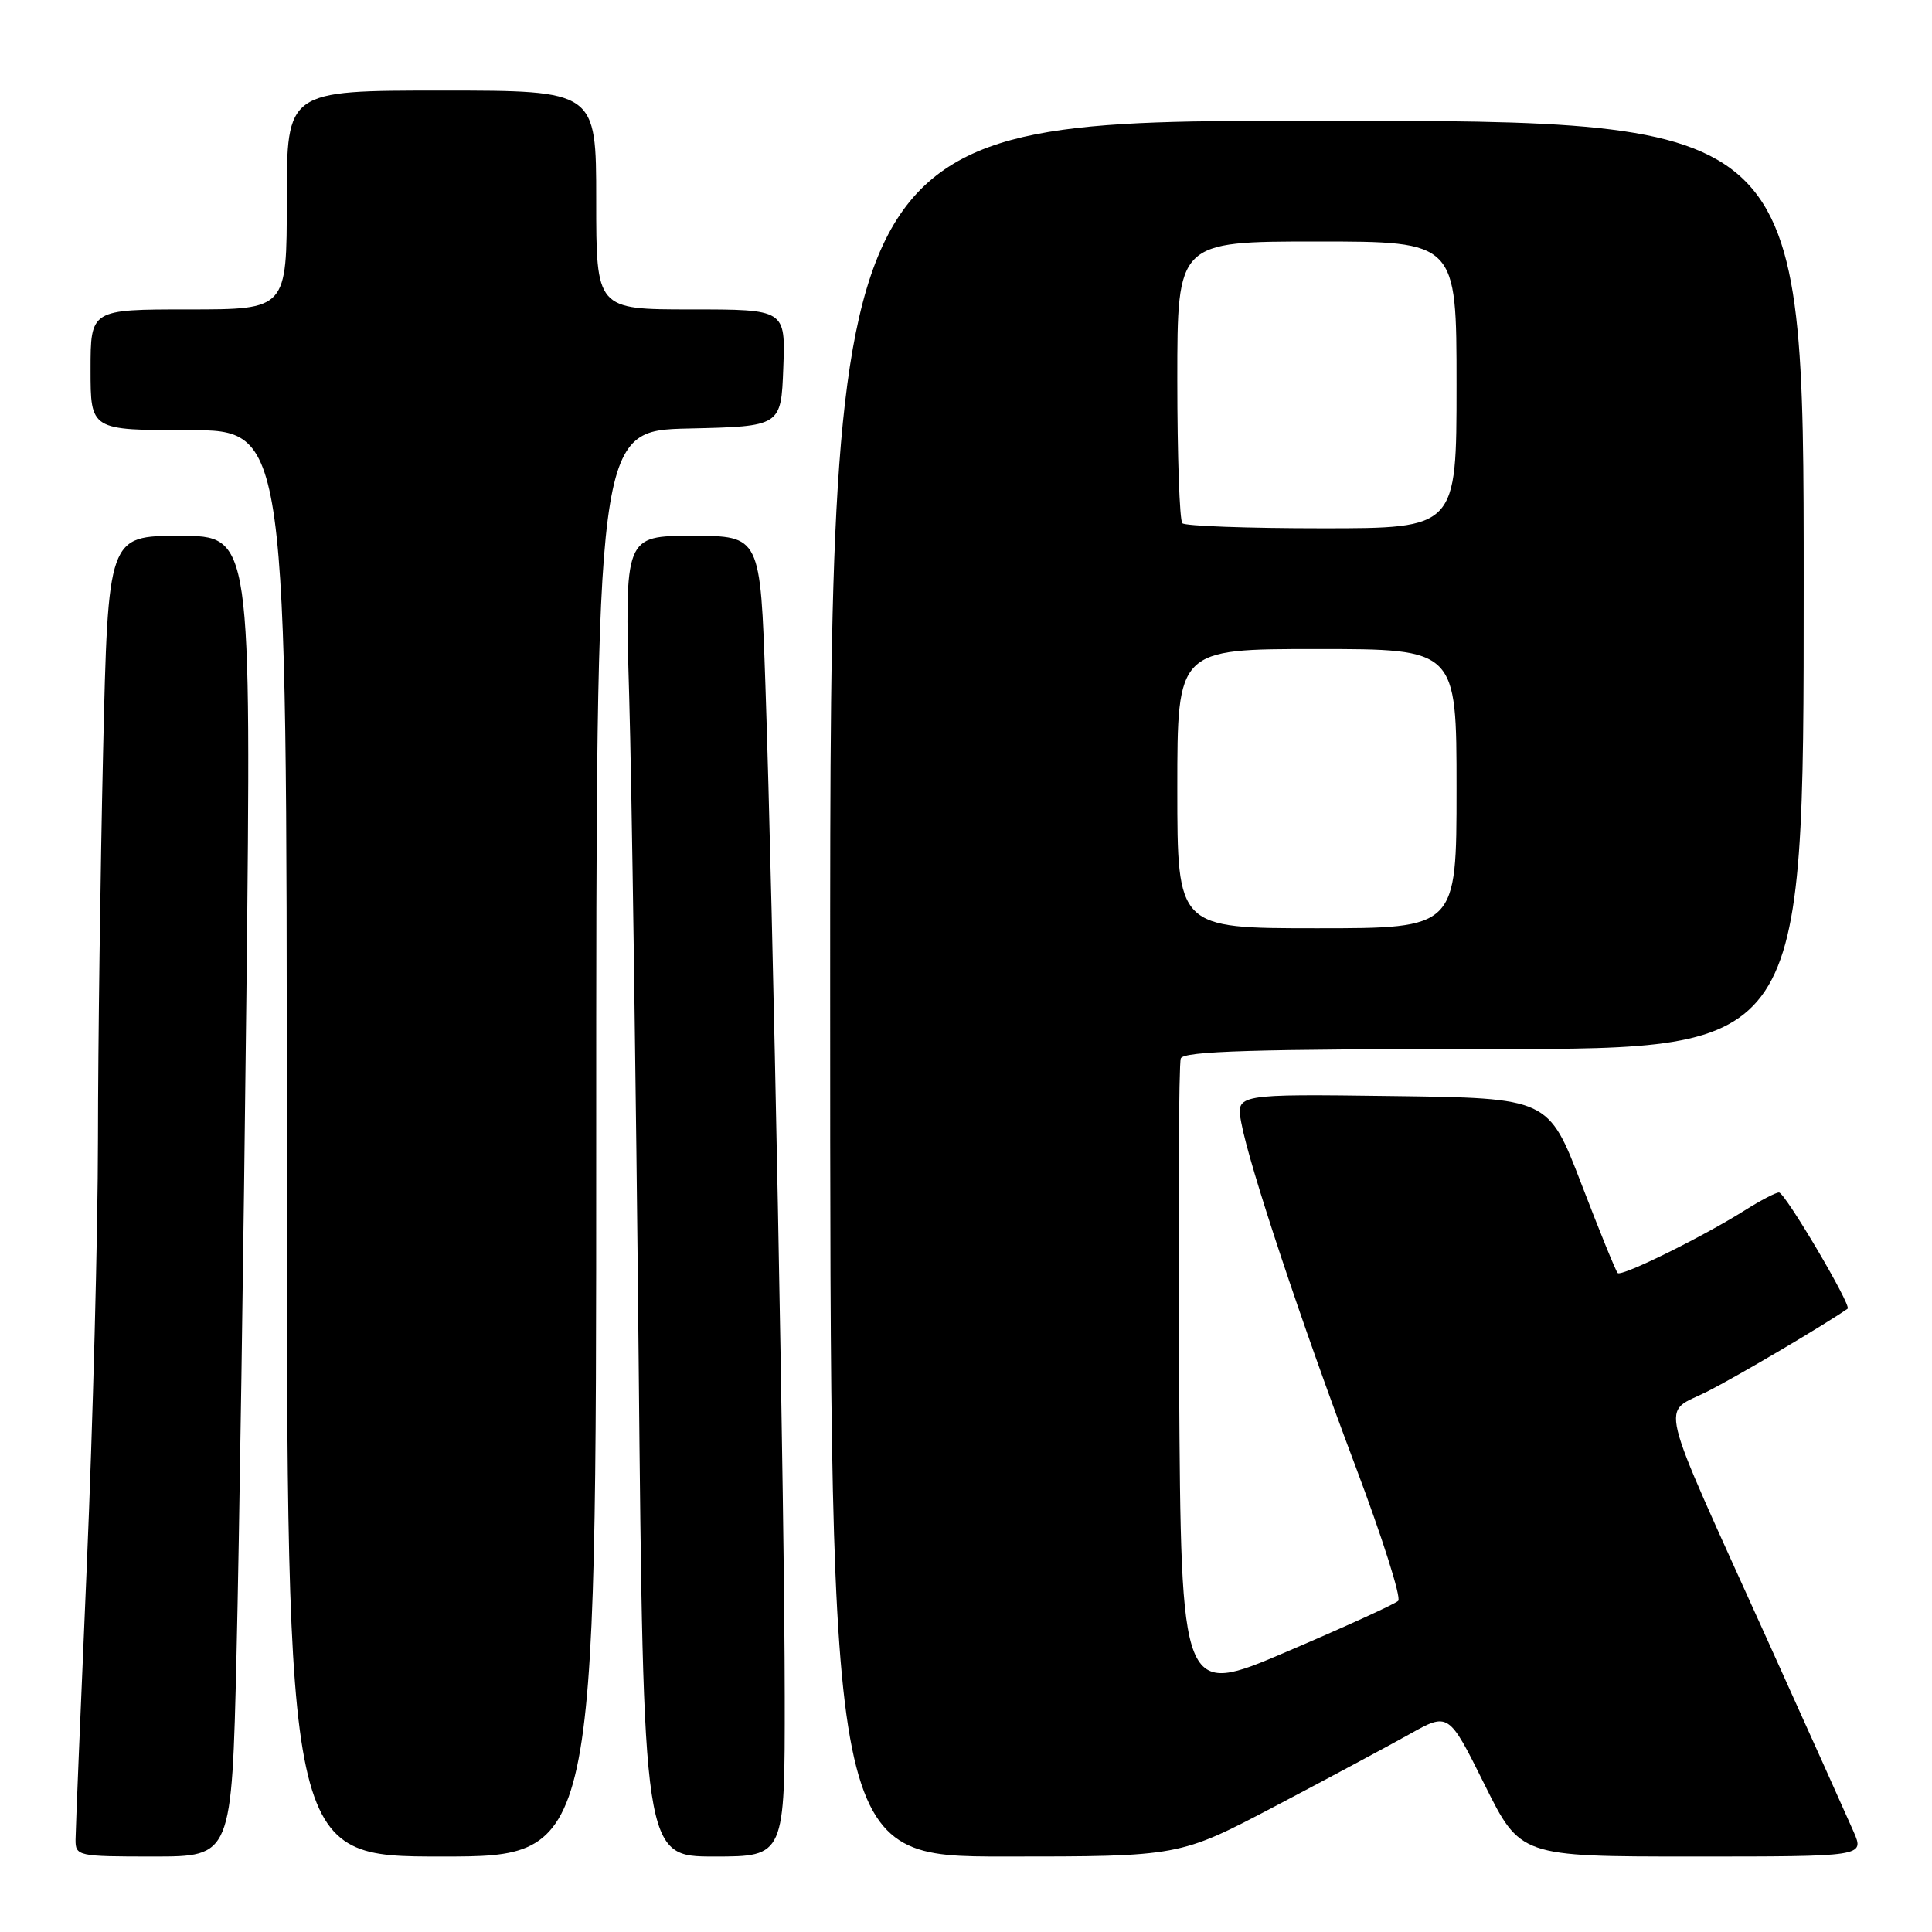 <?xml version="1.0" encoding="UTF-8" standalone="no"?>
<!DOCTYPE svg PUBLIC "-//W3C//DTD SVG 1.1//EN" "http://www.w3.org/Graphics/SVG/1.1/DTD/svg11.dtd" >
<svg xmlns="http://www.w3.org/2000/svg" xmlns:xlink="http://www.w3.org/1999/xlink" version="1.1" viewBox="0 0 256 256">
 <g >
 <path fill="currentColor"
d=" M 31.34 219.25 C 31.69 204.54 32.28 165.16 32.65 131.75 C 33.31 71.00 33.31 71.00 23.82 71.00 C 14.32 71.00 14.32 71.00 13.66 99.66 C 13.30 115.43 12.99 138.49 12.98 150.91 C 12.97 163.34 12.30 188.80 11.50 207.50 C 10.69 226.20 10.02 242.51 10.01 243.75 C 10.00 245.94 10.28 246.00 20.35 246.00 C 30.70 246.00 30.70 246.00 31.34 219.25 Z  M 79.00 151.53 C 79.00 57.06 79.00 57.06 91.25 56.78 C 103.50 56.50 103.50 56.50 103.79 48.75 C 104.08 41.00 104.08 41.00 91.54 41.00 C 79.00 41.00 79.00 41.00 79.00 26.50 C 79.00 12.00 79.00 12.00 58.50 12.00 C 38.00 12.00 38.00 12.00 38.00 26.50 C 38.00 41.00 38.00 41.00 25.00 41.00 C 12.00 41.00 12.00 41.00 12.00 49.00 C 12.00 57.00 12.00 57.00 25.00 57.00 C 38.00 57.00 38.00 57.00 38.00 151.50 C 38.00 246.00 38.00 246.00 58.50 246.00 C 79.00 246.00 79.00 246.00 79.00 151.53 Z  M 103.98 224.75 C 103.97 200.65 102.43 120.46 101.42 90.75 C 100.75 71.00 100.75 71.00 91.75 71.00 C 82.76 71.00 82.76 71.00 83.37 92.25 C 83.71 103.94 84.27 143.31 84.62 179.75 C 85.26 246.00 85.26 246.00 94.63 246.00 C 104.00 246.00 104.00 246.00 103.98 224.75 Z  M 168.89 239.37 C 175.83 235.72 183.85 231.42 186.73 229.81 C 191.95 226.88 191.95 226.88 196.70 236.44 C 201.45 246.00 201.45 246.00 224.24 246.00 C 247.03 246.00 247.03 246.00 245.63 242.75 C 244.85 240.96 239.75 229.60 234.28 217.50 C 219.27 184.27 220.06 187.51 226.26 184.37 C 230.24 182.35 241.81 175.52 244.82 173.41 C 245.39 173.02 236.53 158.02 235.73 158.01 C 235.31 158.00 233.27 159.07 231.19 160.38 C 225.62 163.89 214.87 169.20 214.35 168.68 C 214.10 168.44 211.94 163.12 209.54 156.87 C 205.17 145.50 205.17 145.50 184.47 145.23 C 163.77 144.96 163.77 144.96 164.47 148.73 C 165.52 154.46 172.45 175.30 179.62 194.32 C 183.15 203.69 185.70 211.70 185.27 212.12 C 184.85 212.54 178.20 215.57 170.50 218.86 C 156.50 224.85 156.50 224.85 156.24 183.18 C 156.10 160.25 156.19 140.94 156.46 140.25 C 156.83 139.28 166.06 139.00 197.97 139.00 C 239.00 139.00 239.00 139.00 239.00 77.50 C 239.00 16.00 239.00 16.00 174.50 16.00 C 110.00 16.00 110.00 16.00 110.00 131.00 C 110.00 246.00 110.00 246.00 133.14 246.00 C 156.28 246.00 156.28 246.00 168.89 239.37 Z  M 156.00 104.50 C 156.00 86.00 156.00 86.00 174.50 86.00 C 193.00 86.00 193.00 86.00 193.00 104.50 C 193.00 123.00 193.00 123.00 174.50 123.00 C 156.00 123.00 156.00 123.00 156.00 104.50 Z  M 156.67 69.33 C 156.30 68.97 156.00 60.42 156.00 50.33 C 156.00 32.00 156.00 32.00 174.50 32.00 C 193.00 32.00 193.00 32.00 193.00 51.00 C 193.00 70.00 193.00 70.00 175.17 70.00 C 165.36 70.00 157.03 69.70 156.67 69.33 Z "/>
</g>
</svg>
